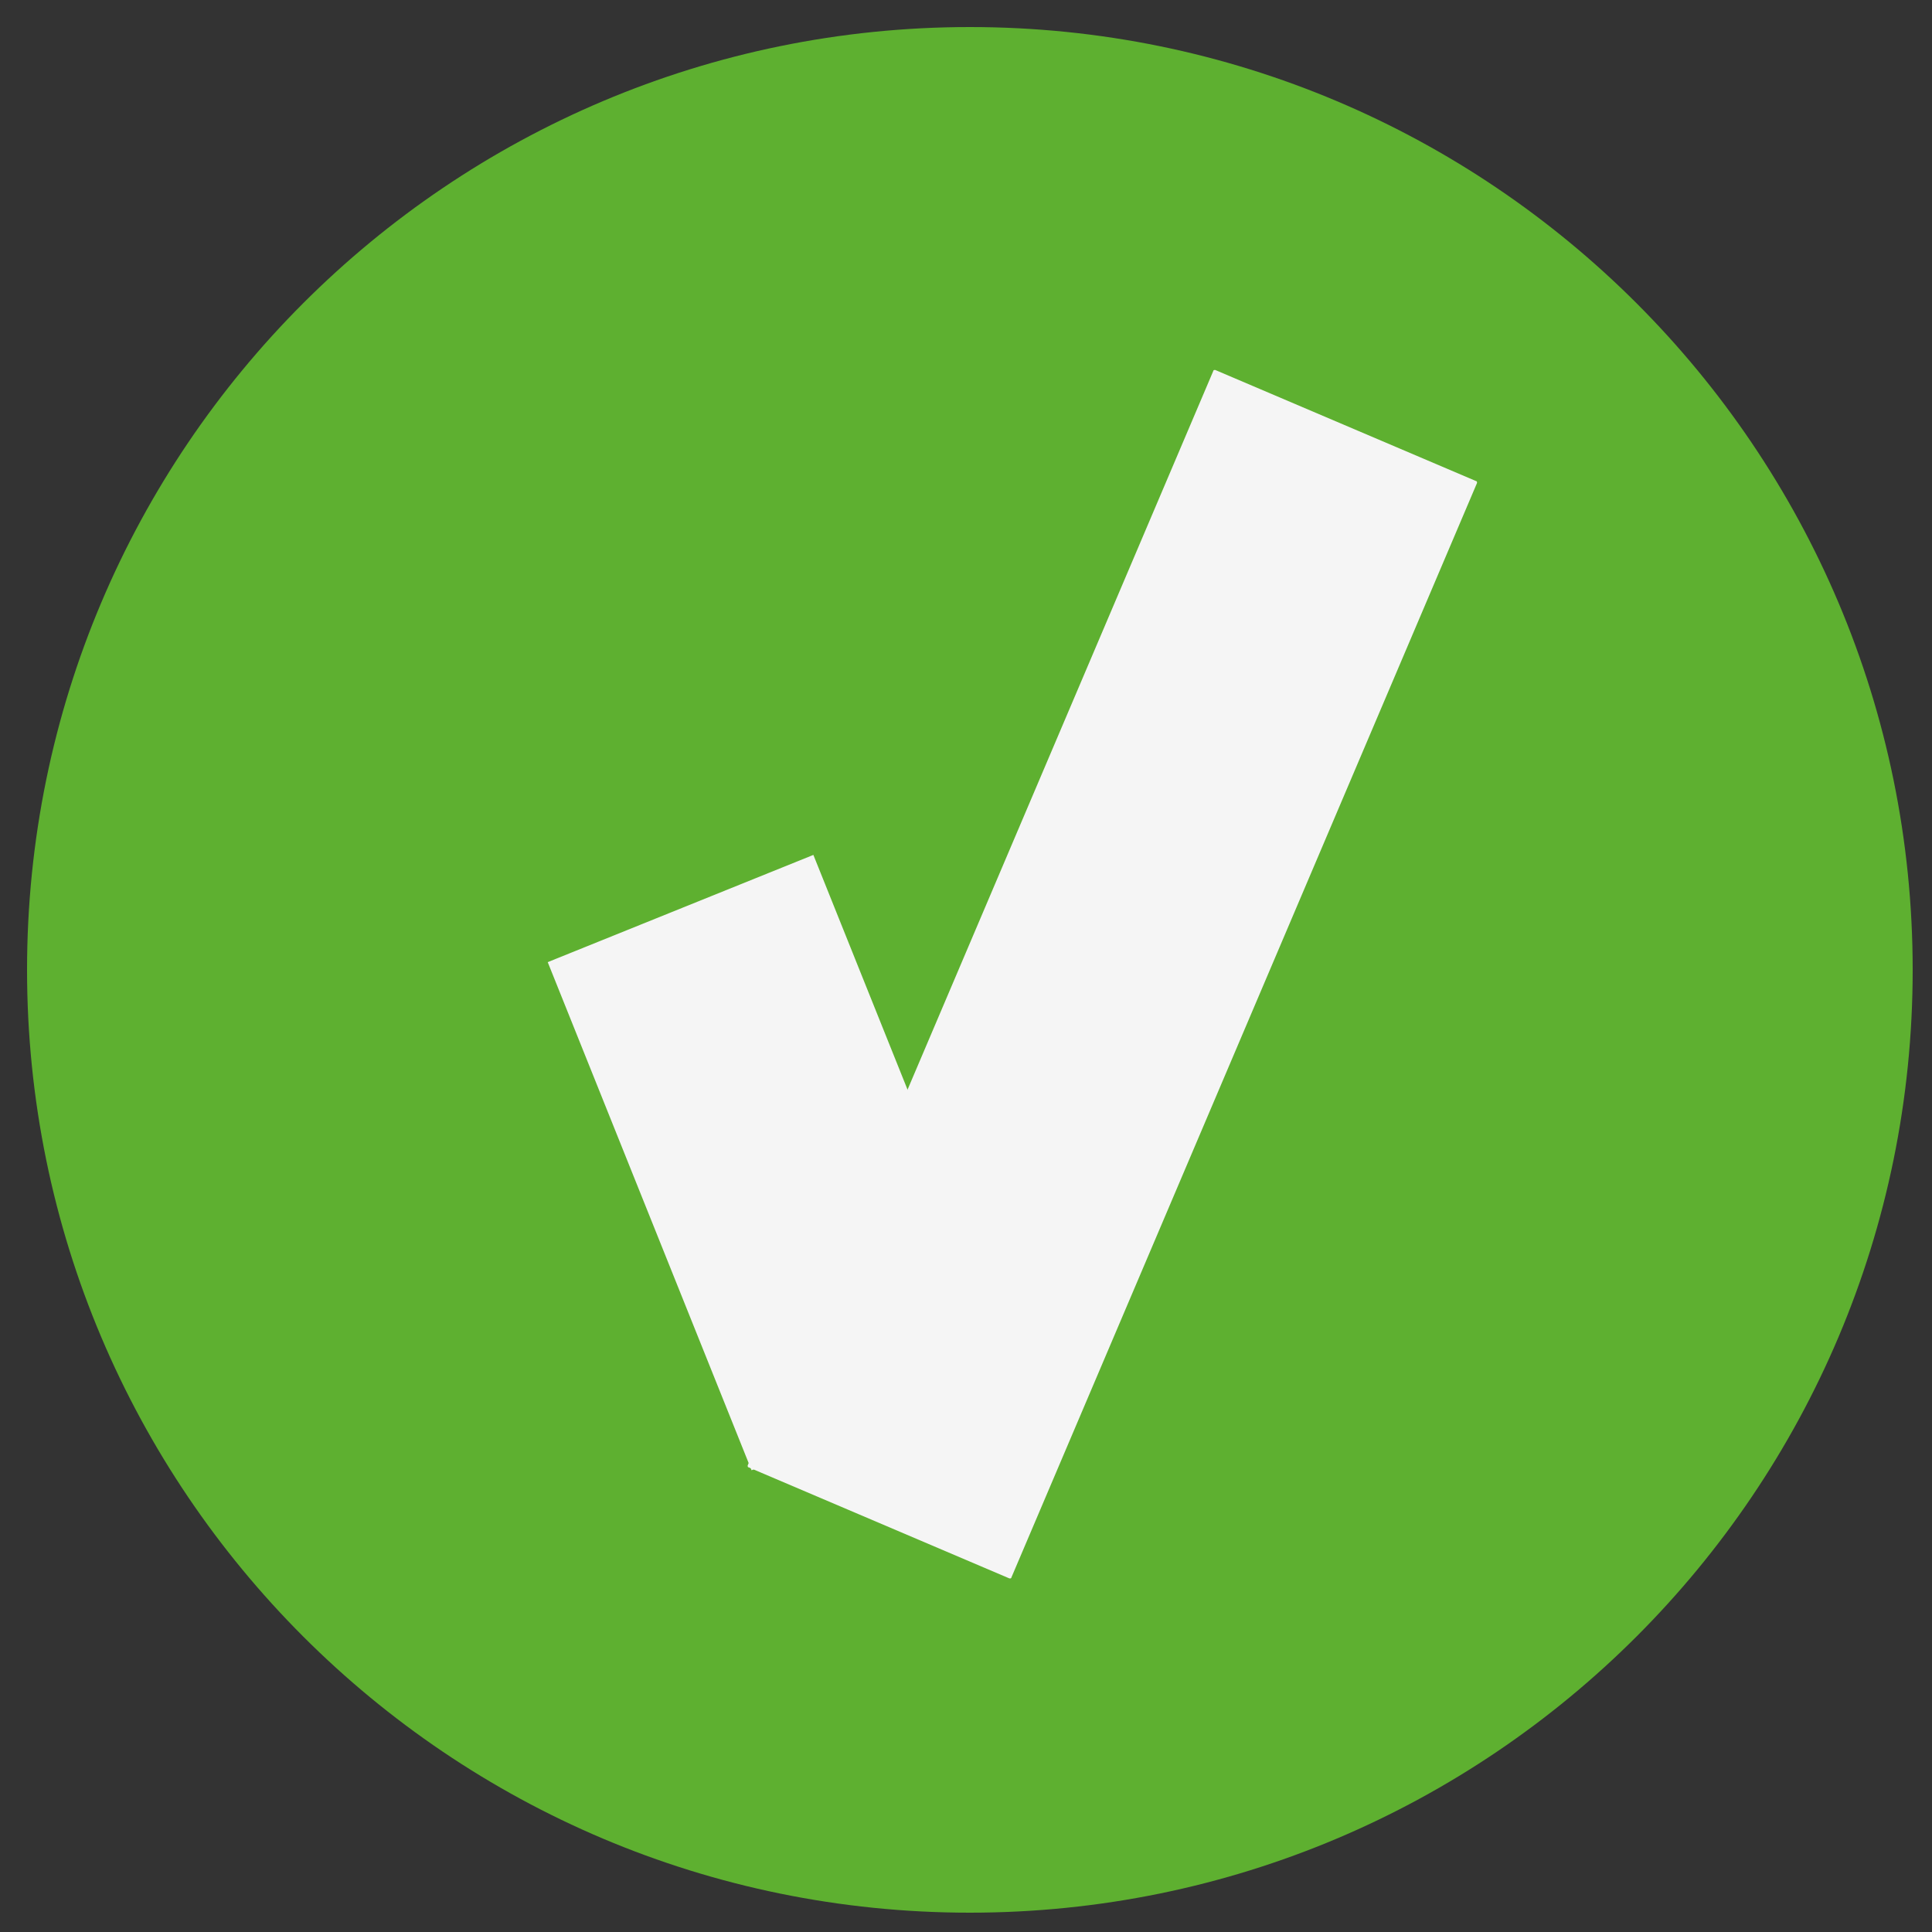 <?xml version="1.0" encoding="utf-8"?>
<!-- Generator: Adobe Illustrator 21.0.2, SVG Export Plug-In . SVG Version: 6.00 Build 0)  -->
<svg version="1.1" id="Layer_1" xmlns="http://www.w3.org/2000/svg" xmlns:xlink="http://www.w3.org/1999/xlink" x="0px" y="0px"
	 viewBox="0 0 200 200" style="enable-background:new 0 0 200 200;" xml:space="preserve">
<rect x="0" y="0" width="200" height="200" fill="#333333" stroke="none"/>
<style type="text/css">
	.st0{fill:#5EB030;}
	.st1{fill:#F5F5F5;}
</style>
<path class="st0" d="M100.4,198L100.4,198c-53.9,0-97.6-43.7-97.6-97.6S46.5,2.8,100.4,2.8c53.9,0,97.6,43.7,97.6,97.6
	S154.3,198,100.4,198"/>
<path class="st1" d="M104.5,163.4l-27-11.5c-0.1,0-0.1-0.1-0.1-0.2l48.2-113.3c0-0.1,0.1-0.1,0.2-0.1l27,11.5c0.1,0,0.1,0.1,0.1,0.2
	l-48.2,113.3C104.7,163.4,104.6,163.4,104.5,163.4z"/>
<path class="st1" d="M105.3,141.1l-27.5,11.1c0,0,0,0,0,0L56.7,99.6c0,0,0,0,0,0l27.5-11.1c0,0,0,0,0,0L105.3,141.1
	C105.3,141.1,105.3,141.1,105.3,141.1z"/>
<g>
</g>
<g>
</g>
<g>
</g>
<g>
</g>
<g>
</g>
<g>
</g>
<g>
</g>
<g>
</g>
<g>
</g>
<g>
</g>
<g>
</g>
<g>
</g>
<g>
</g>
<g>
</g>
<g>
</g>
</svg>

